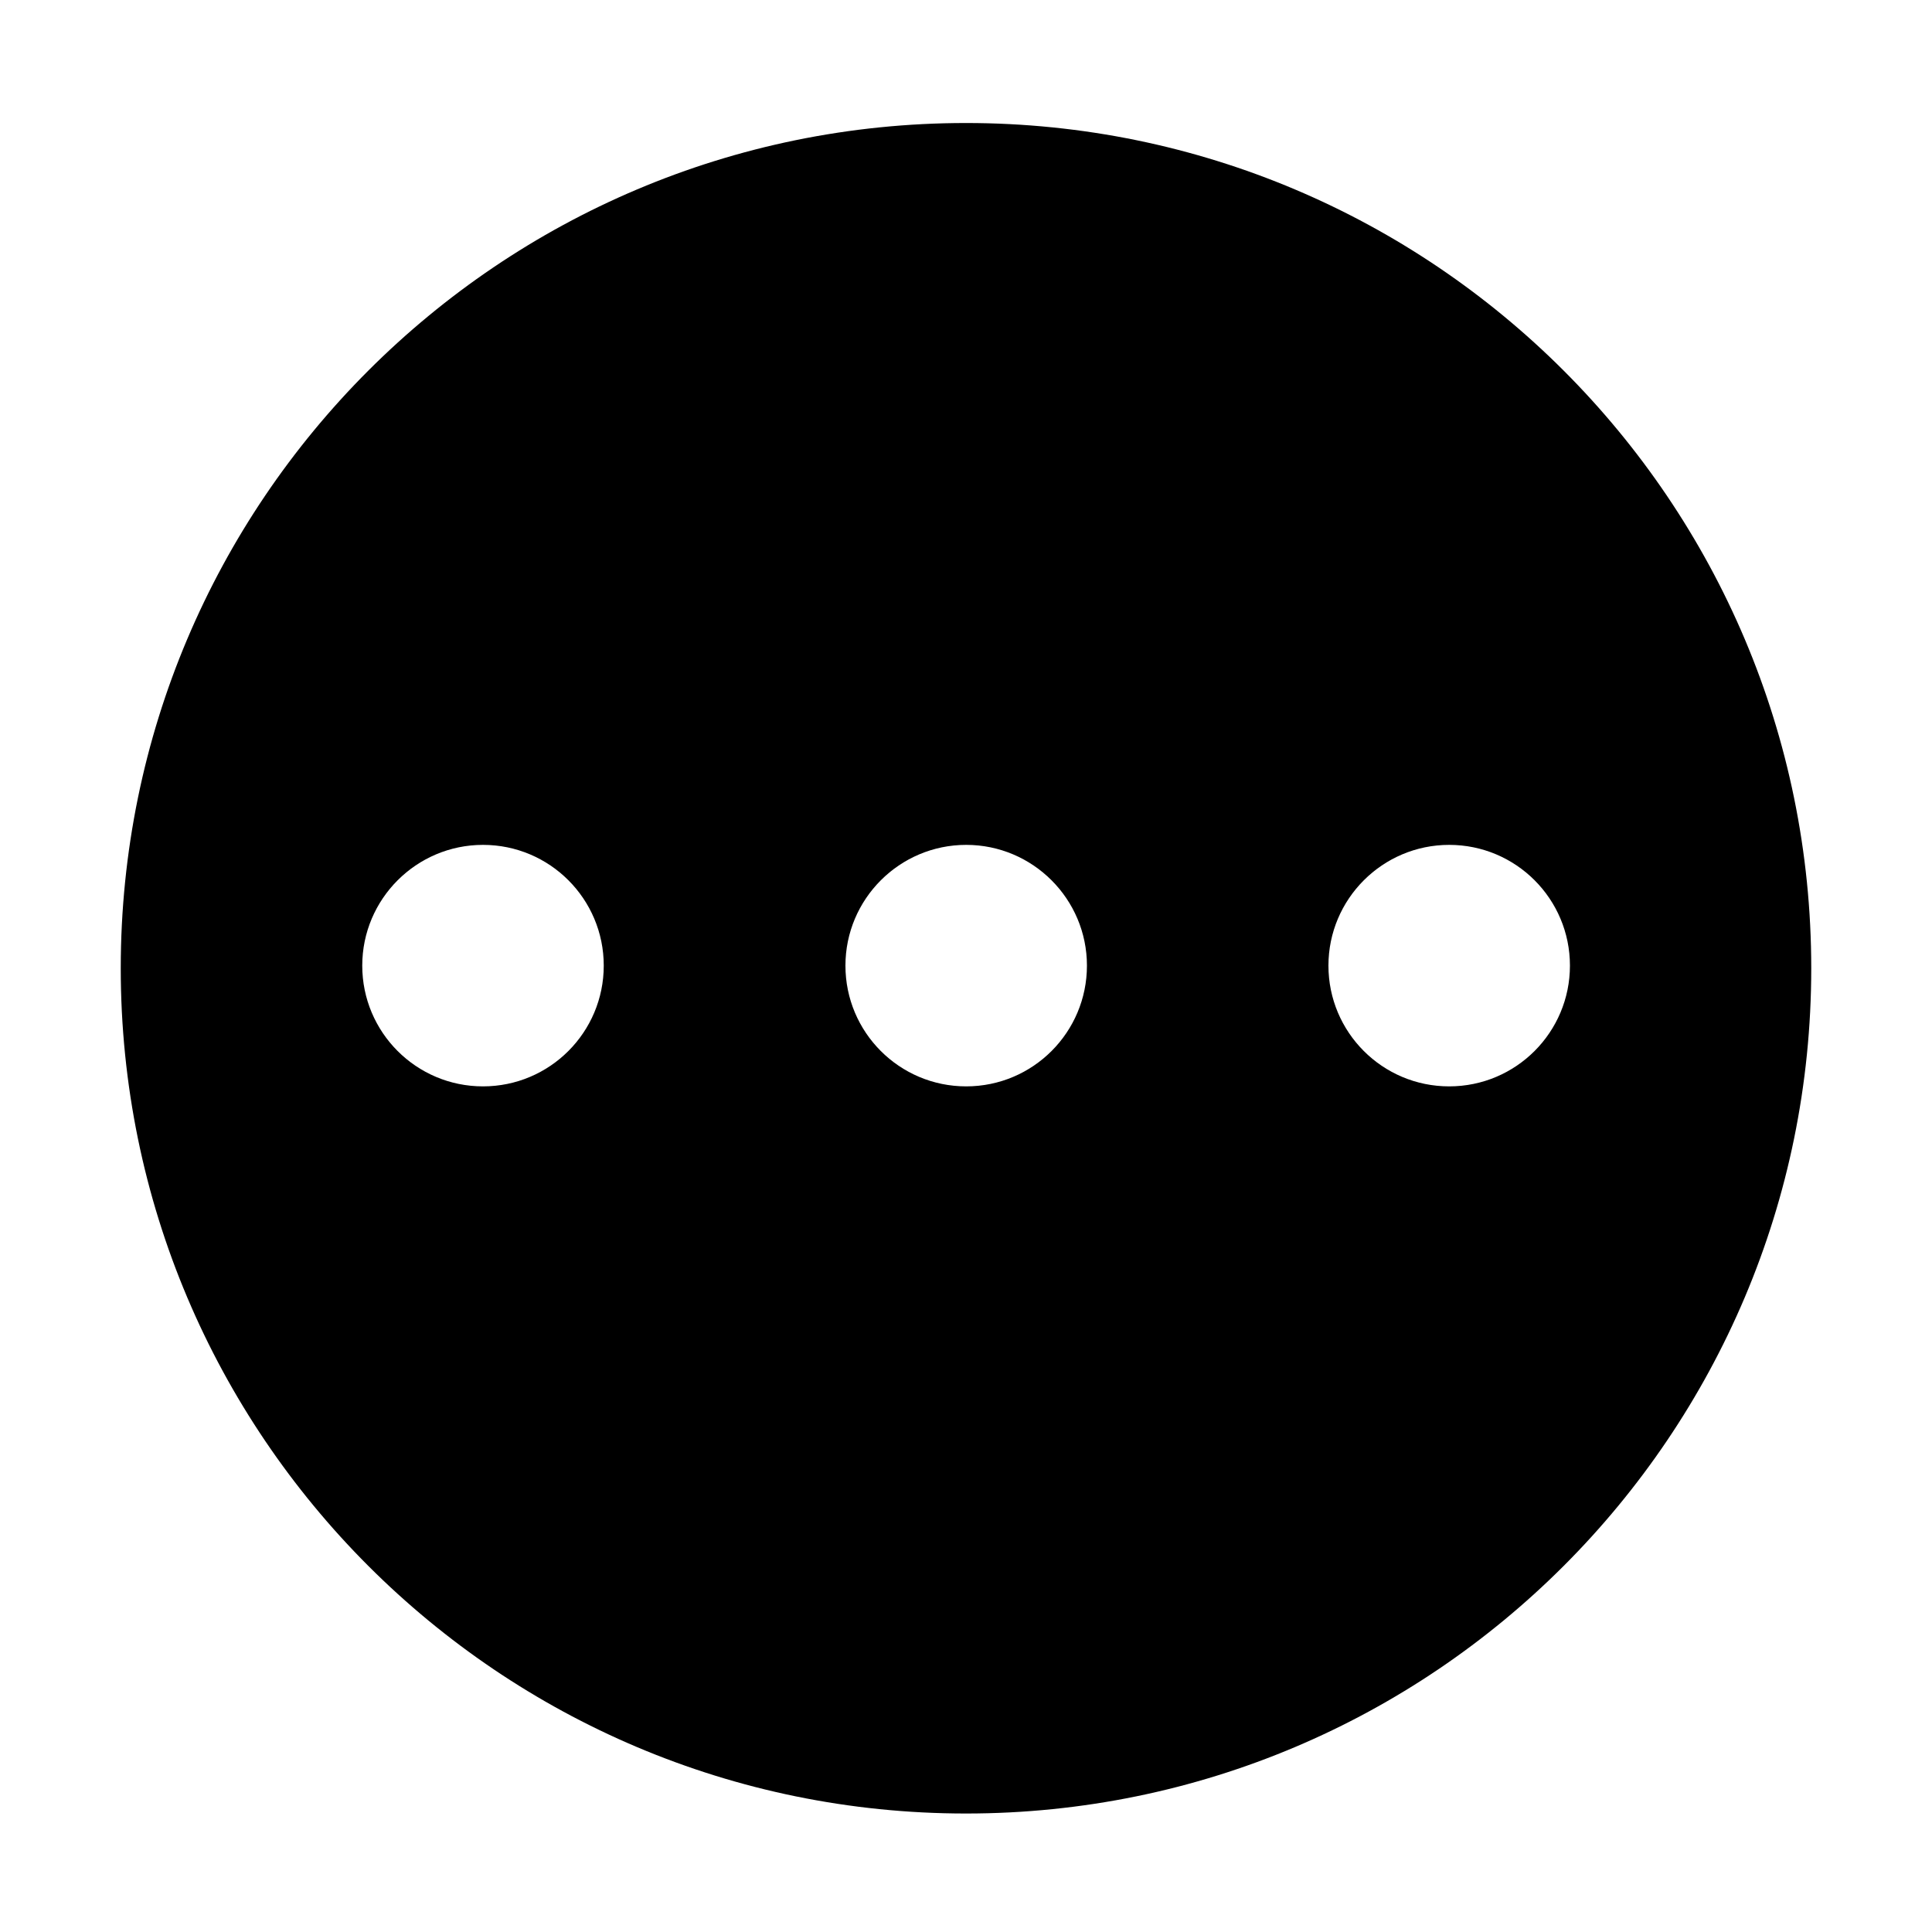 <?xml version="1.0" encoding="utf-8"?>
<!-- Generator: Adobe Illustrator 21.0.0, SVG Export Plug-In . SVG Version: 6.00 Build 0)  -->
<svg version="1.1" id="图层_1" xmlns="http://www.w3.org/2000/svg" xmlns:xlink="http://www.w3.org/1999/xlink" x="0px" y="0px"
	 viewBox="0 0 1024 1024" style="enable-background:new 0 0 1024 1024;" xml:space="preserve">
<path d="M512,65.2c-247.4,0-448,200.6-448,448s200.6,448,448,448s448-200.6,448-448S759.4,65.2,512,65.2z M256,575.8
	c-35.4,0-64-28.7-64-64s28.7-64,64-64c35.4,0,64,28.7,64,64S291.4,575.8,256,575.8z M512.1,575.8c-35.4,0-64-28.7-64-64
	s28.7-64,64-64s64,28.7,64,64S547.5,575.8,512.1,575.8z M768.1,575.8c-35.4,0-64-28.7-64-64s28.7-64,64-64c35.4,0,64,28.7,64,64
	S803.5,575.8,768.1,575.8z"/>
</svg>
